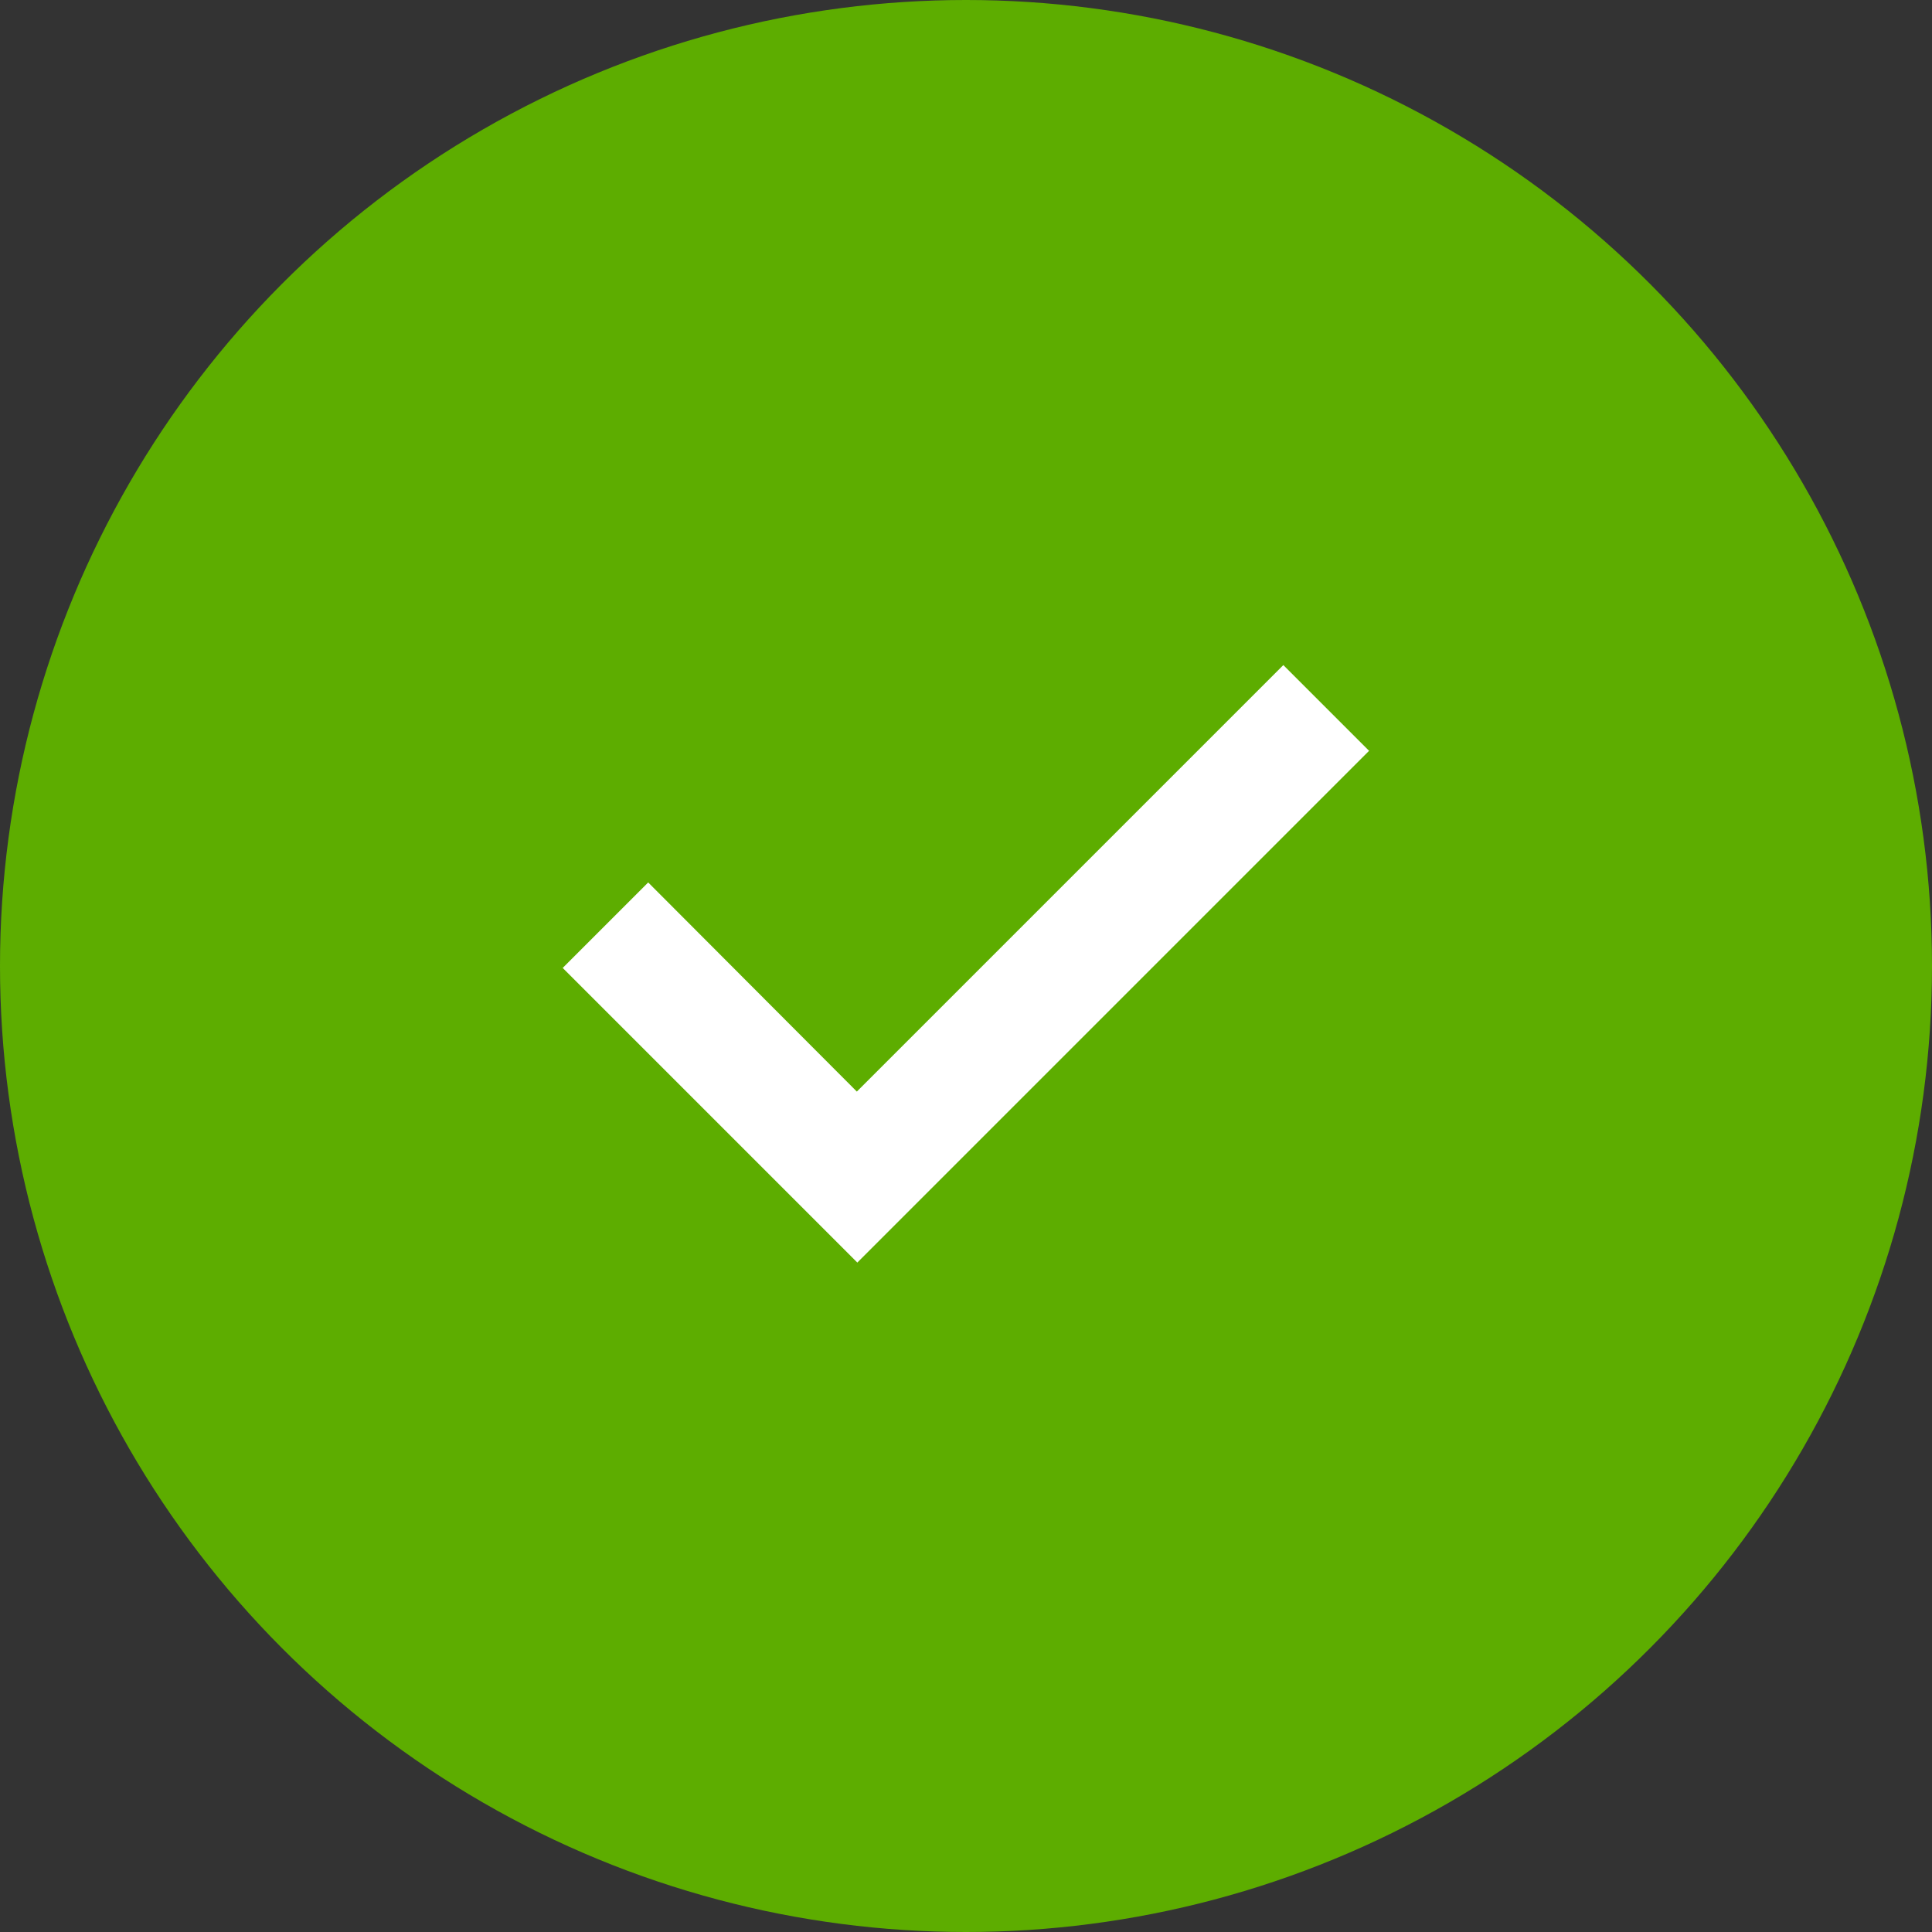 <svg fill="none" xmlns="http://www.w3.org/2000/svg" viewBox="0 0 40 40"><rect x="0" y="0" width="40" height="40" fill="#333333" stroke="none"/><circle cx="20" cy="20" r="20" fill="#5DAD00"/><path fill-rule="evenodd" clip-rule="evenodd" d="M28.34 15.54l-1.77-1.77-8.83 8.83-4.32-4.33-1.77 1.77 6.1 6.1 10.6-10.6z" fill="#fff"/></svg>